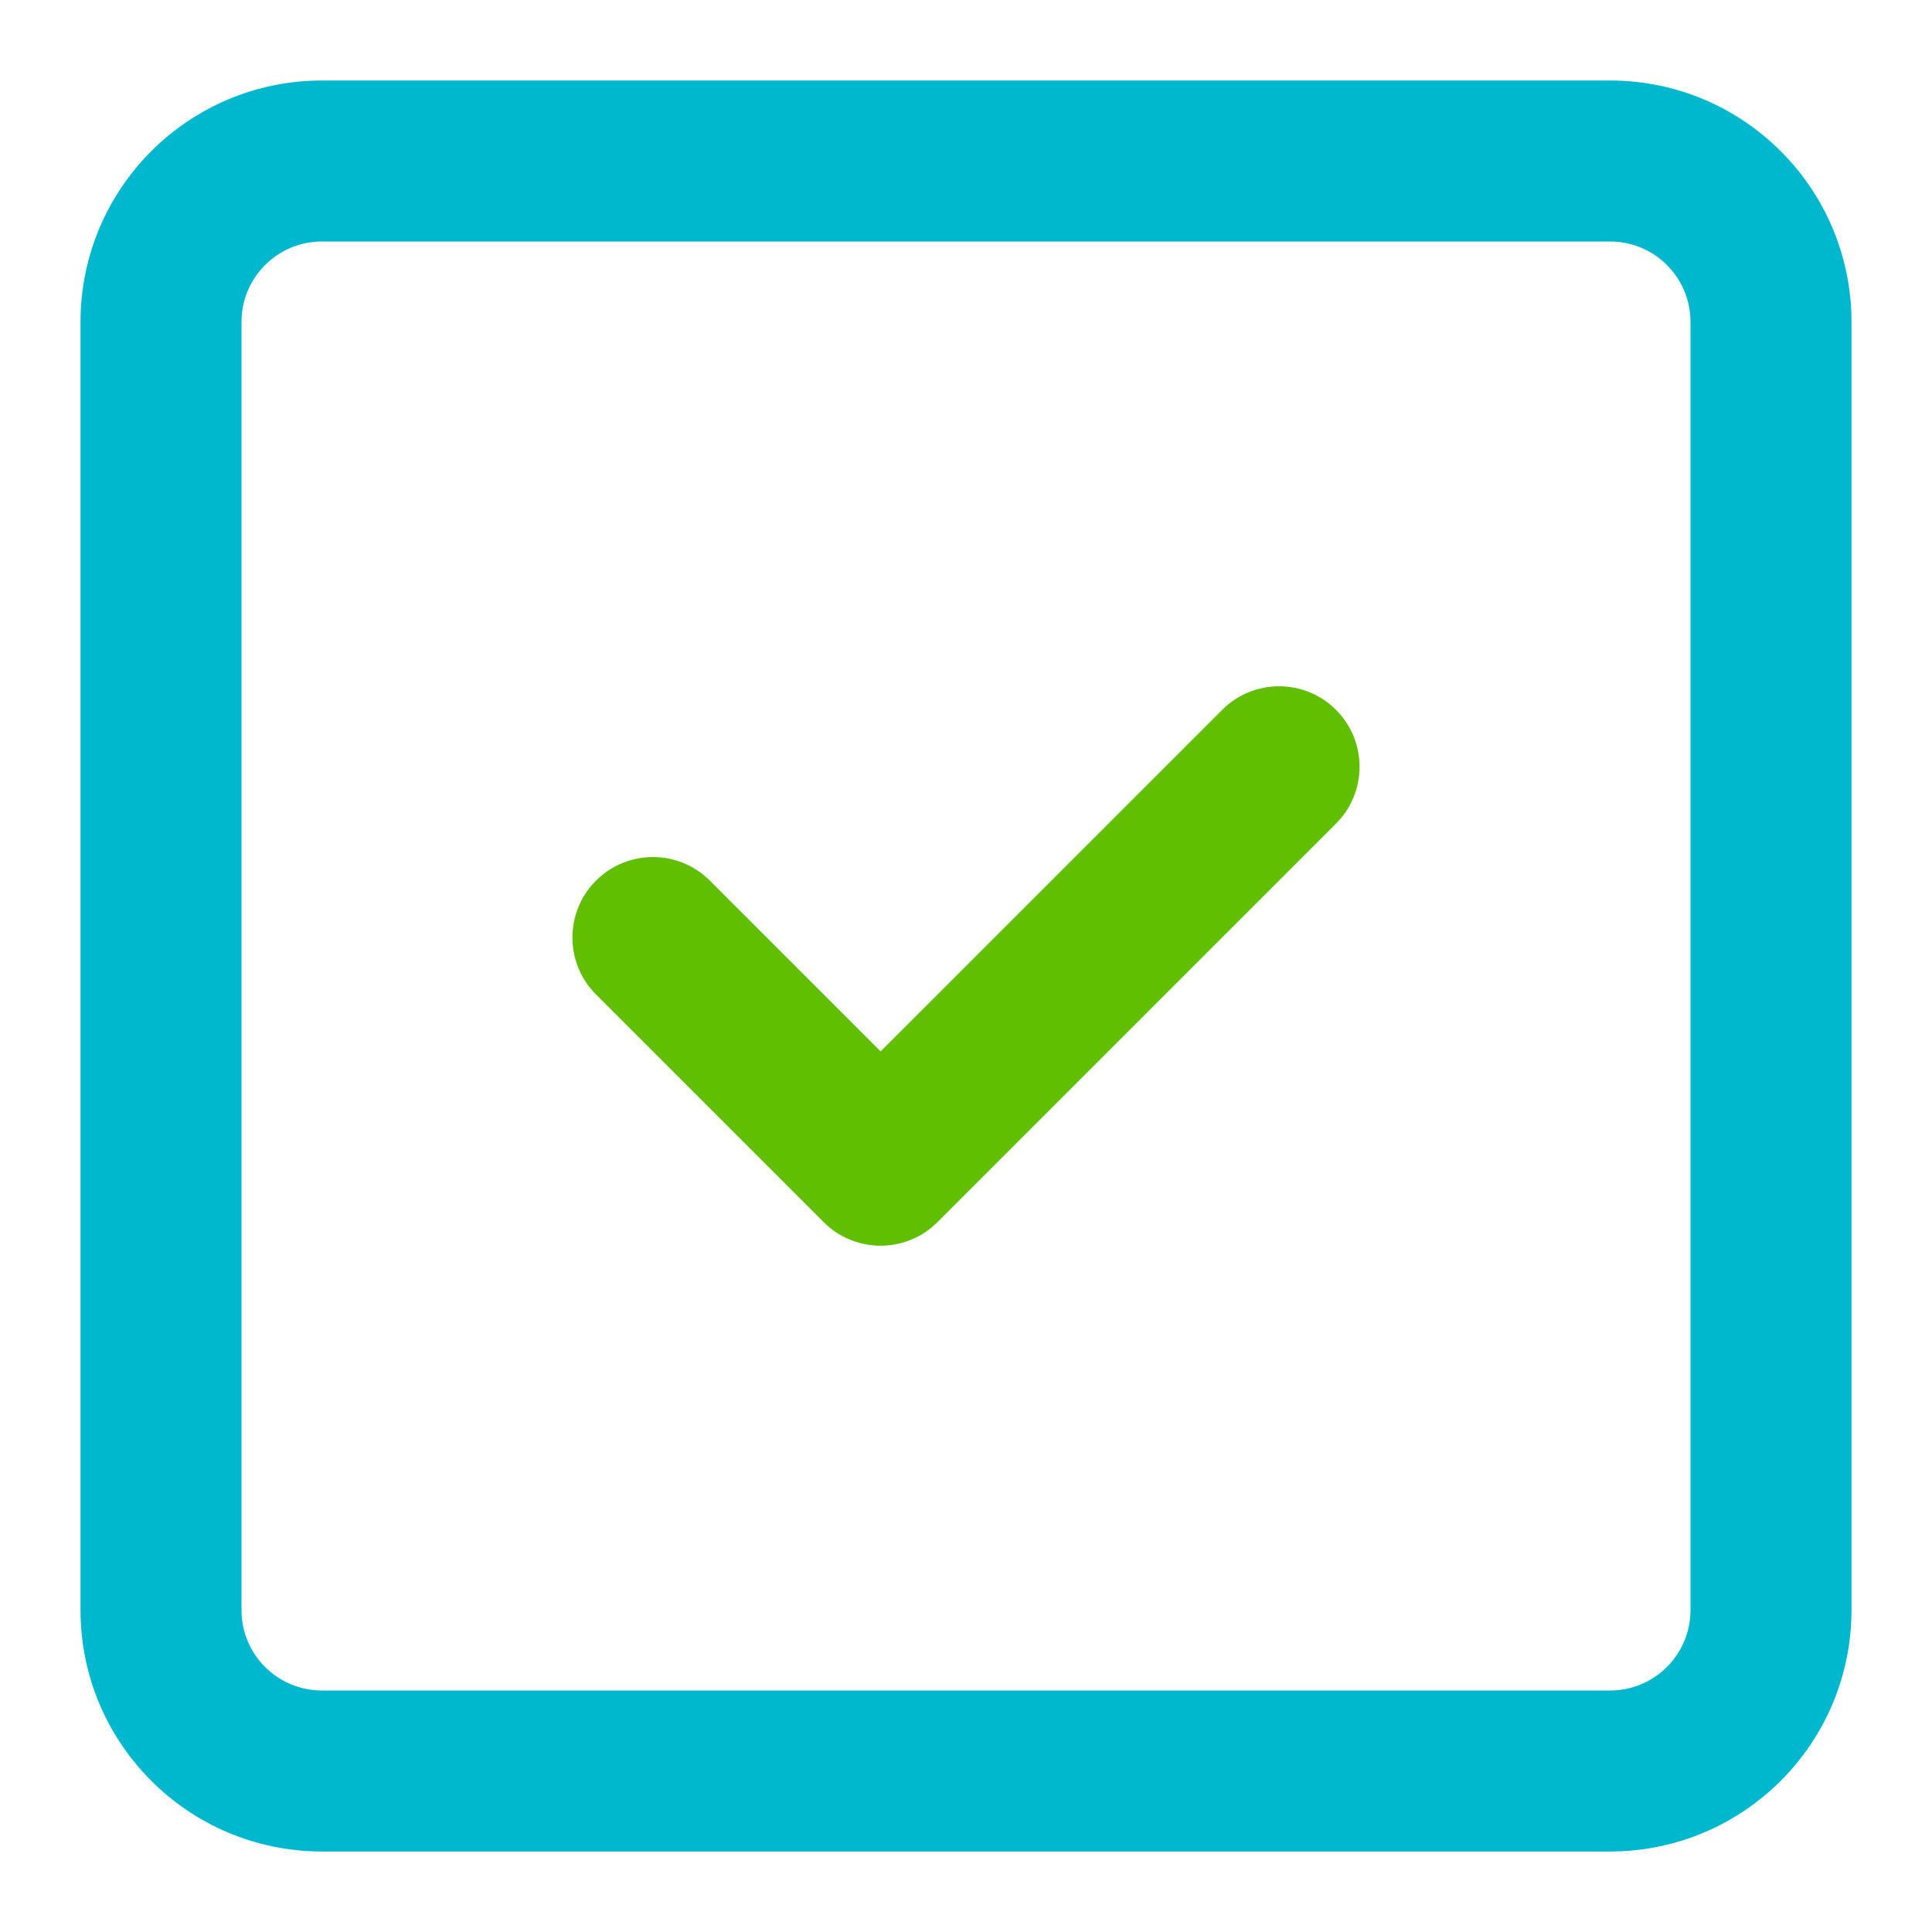 <svg width="96" height="96" xmlns="http://www.w3.org/2000/svg">

 <g>
  <title>background</title>
  <rect fill="none" id="canvas_background" height="402" width="582" y="-1" x="-1"/>
 </g>
 <g>
  <title>Layer 1</title>
  <path fill="#00b8ce" id="svg_1" d="m80,4l-64,0c-6.63,0 -12,5.37 -12,12l0,64c0,6.63 5.37,12 12,12l64,0c6.63,0 12,-5.37 12,-12l0,-64c0,-6.63 -5.37,-12 -12,-12zm4,76c0,2.21 -1.79,4 -4,4l-64,0c-2.21,0 -4,-1.79 -4,-4l0,-64c0,-2.21 1.79,-4 4,-4l64,0c2.21,0 4,1.79 4,4l0,64z"/>
  <path fill="#5fbf00" id="svg_2" d="m66.385,35.272c-1.562,-1.562 -4.095,-1.562 -5.656,0l-16.972,16.971l-8.485,-8.485c-1.562,-1.562 -4.095,-1.562 -5.657,0c-1.562,1.562 -1.562,4.095 0,5.657l11.312,11.312c1.562,1.562 4.095,1.562 5.657,0l19.799,-19.799c1.564,-1.561 1.564,-4.093 0.002,-5.656z"/>
 </g>
</svg>
